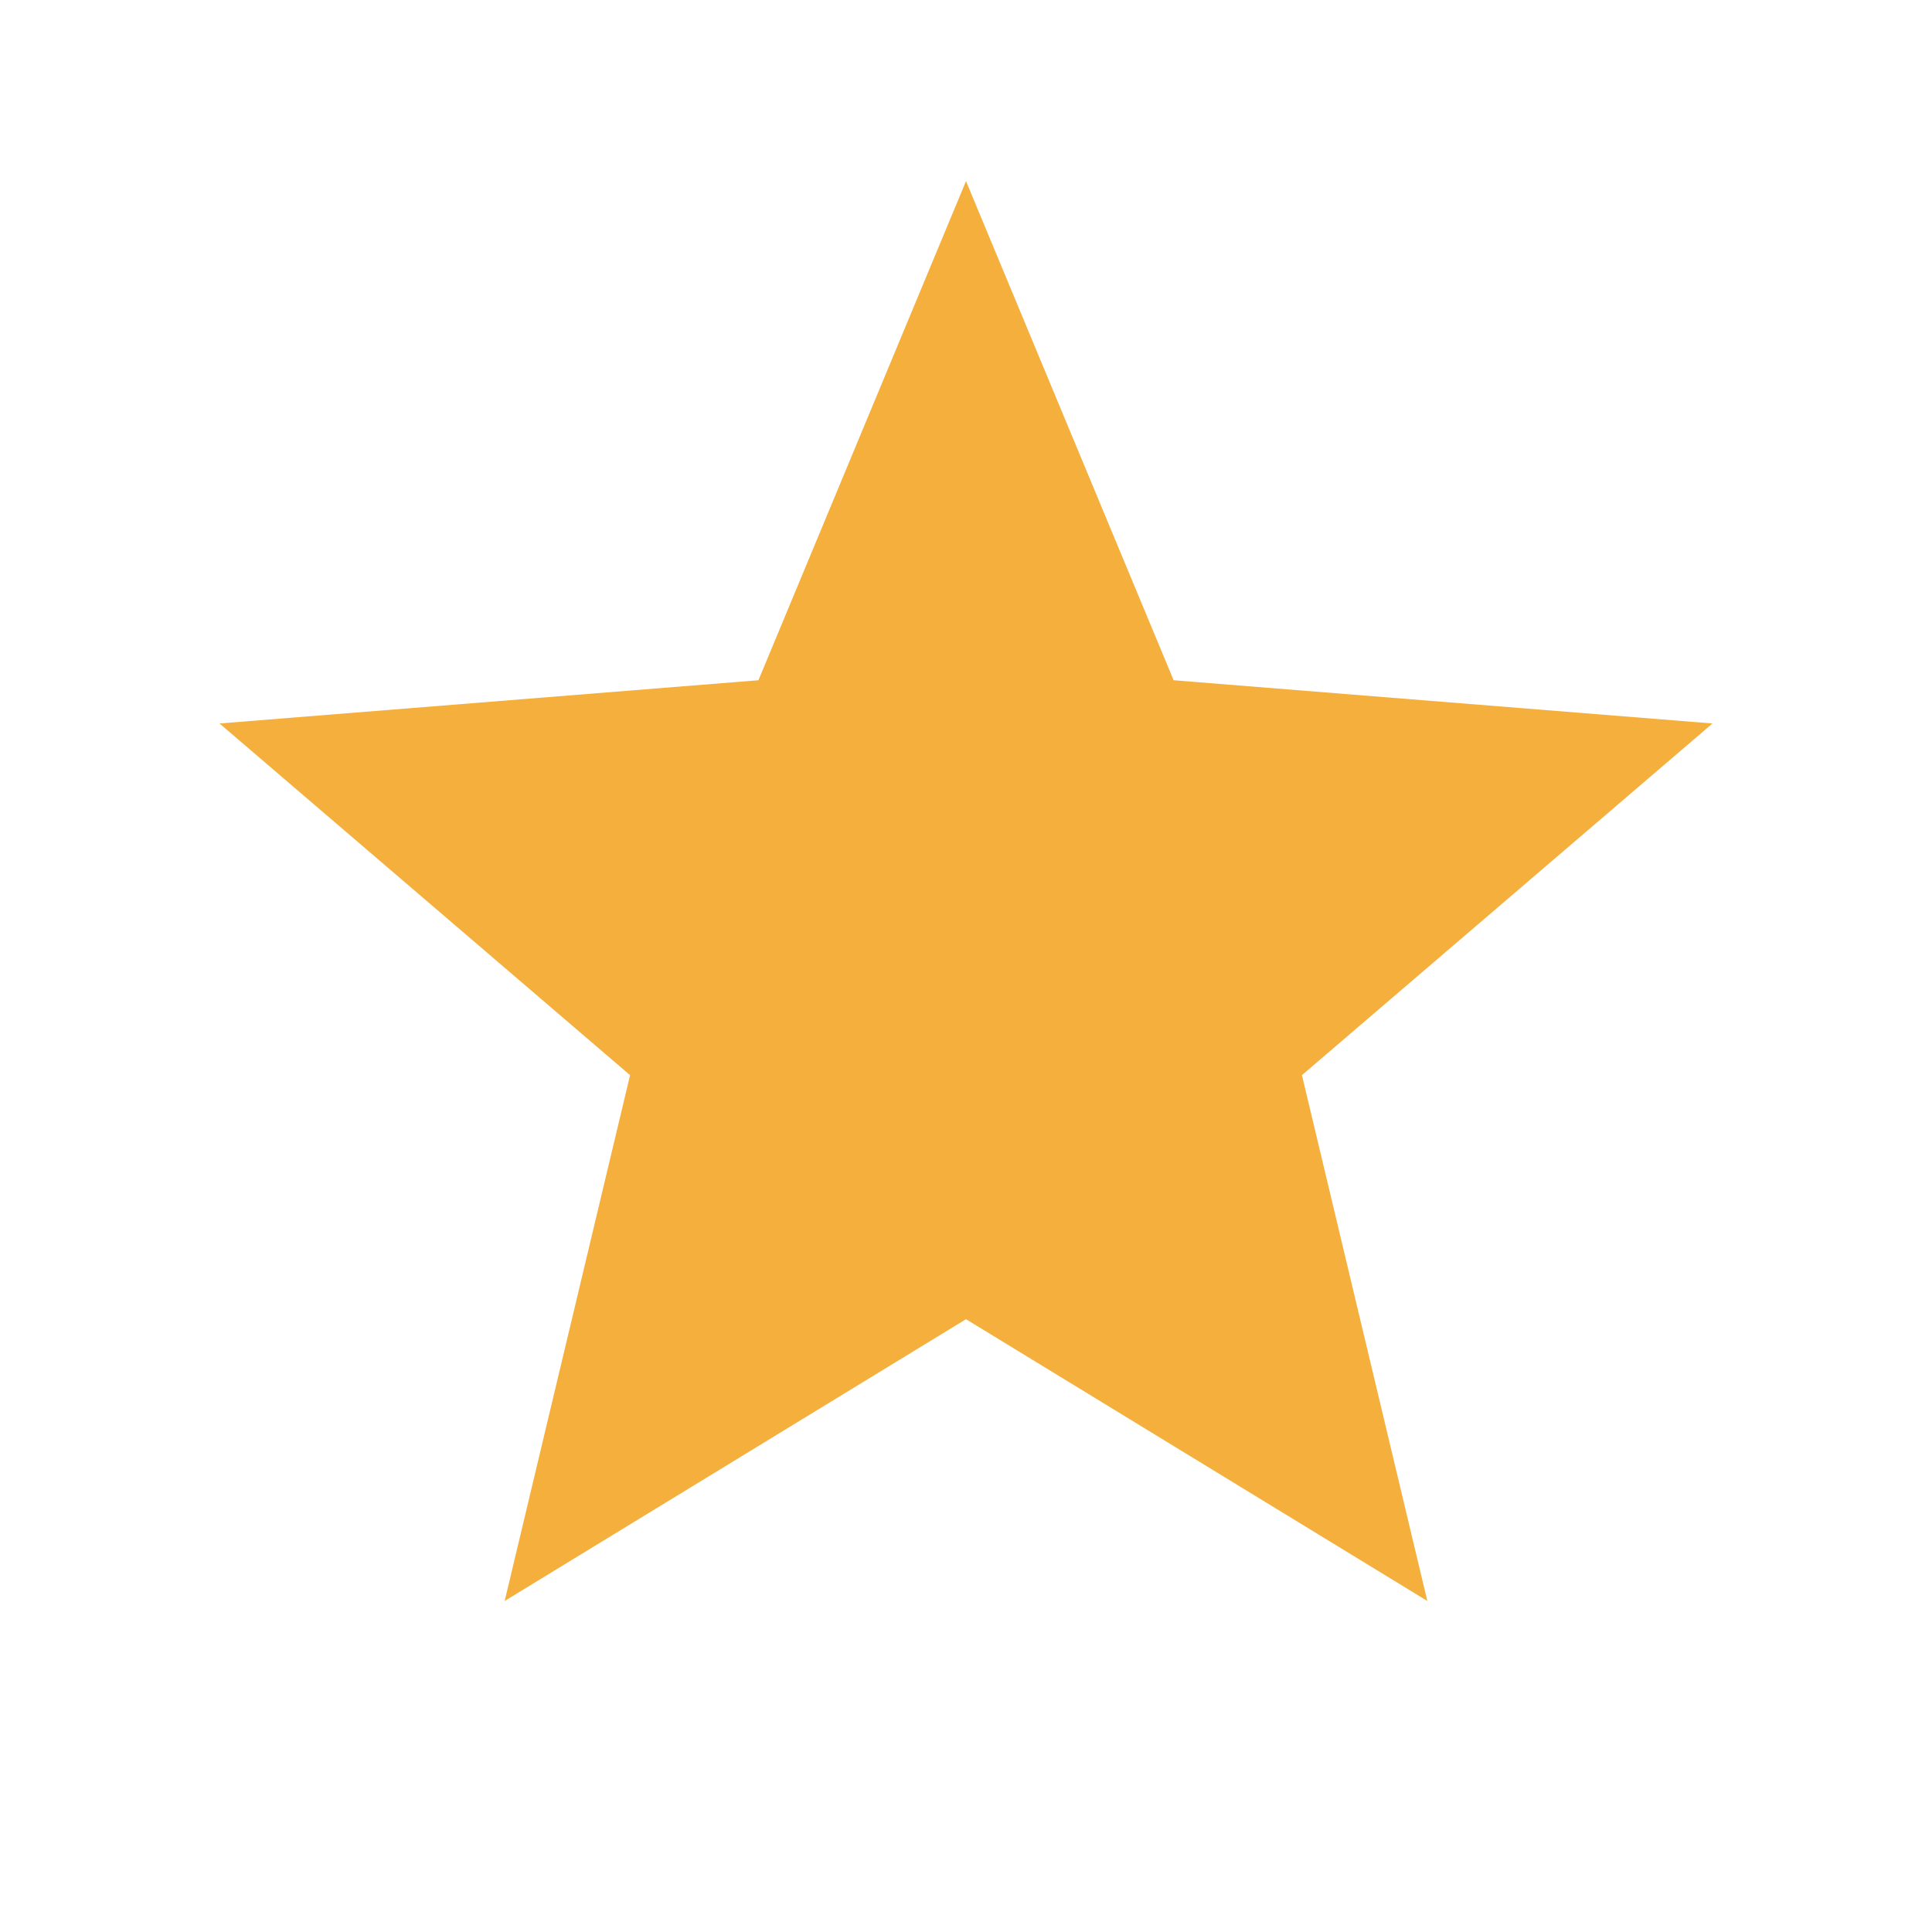 <svg xmlns="http://www.w3.org/2000/svg" width="32" height="32" fill="none" viewBox="0 0 32 32"><path fill="#F4AF3D" d="M16 3L19.439 11.267L28.364 11.983L21.564 17.808L23.641 26.517L16 21.85L8.359 26.517L10.436 17.808L3.636 11.983L12.562 11.267L16 3Z"/></svg>